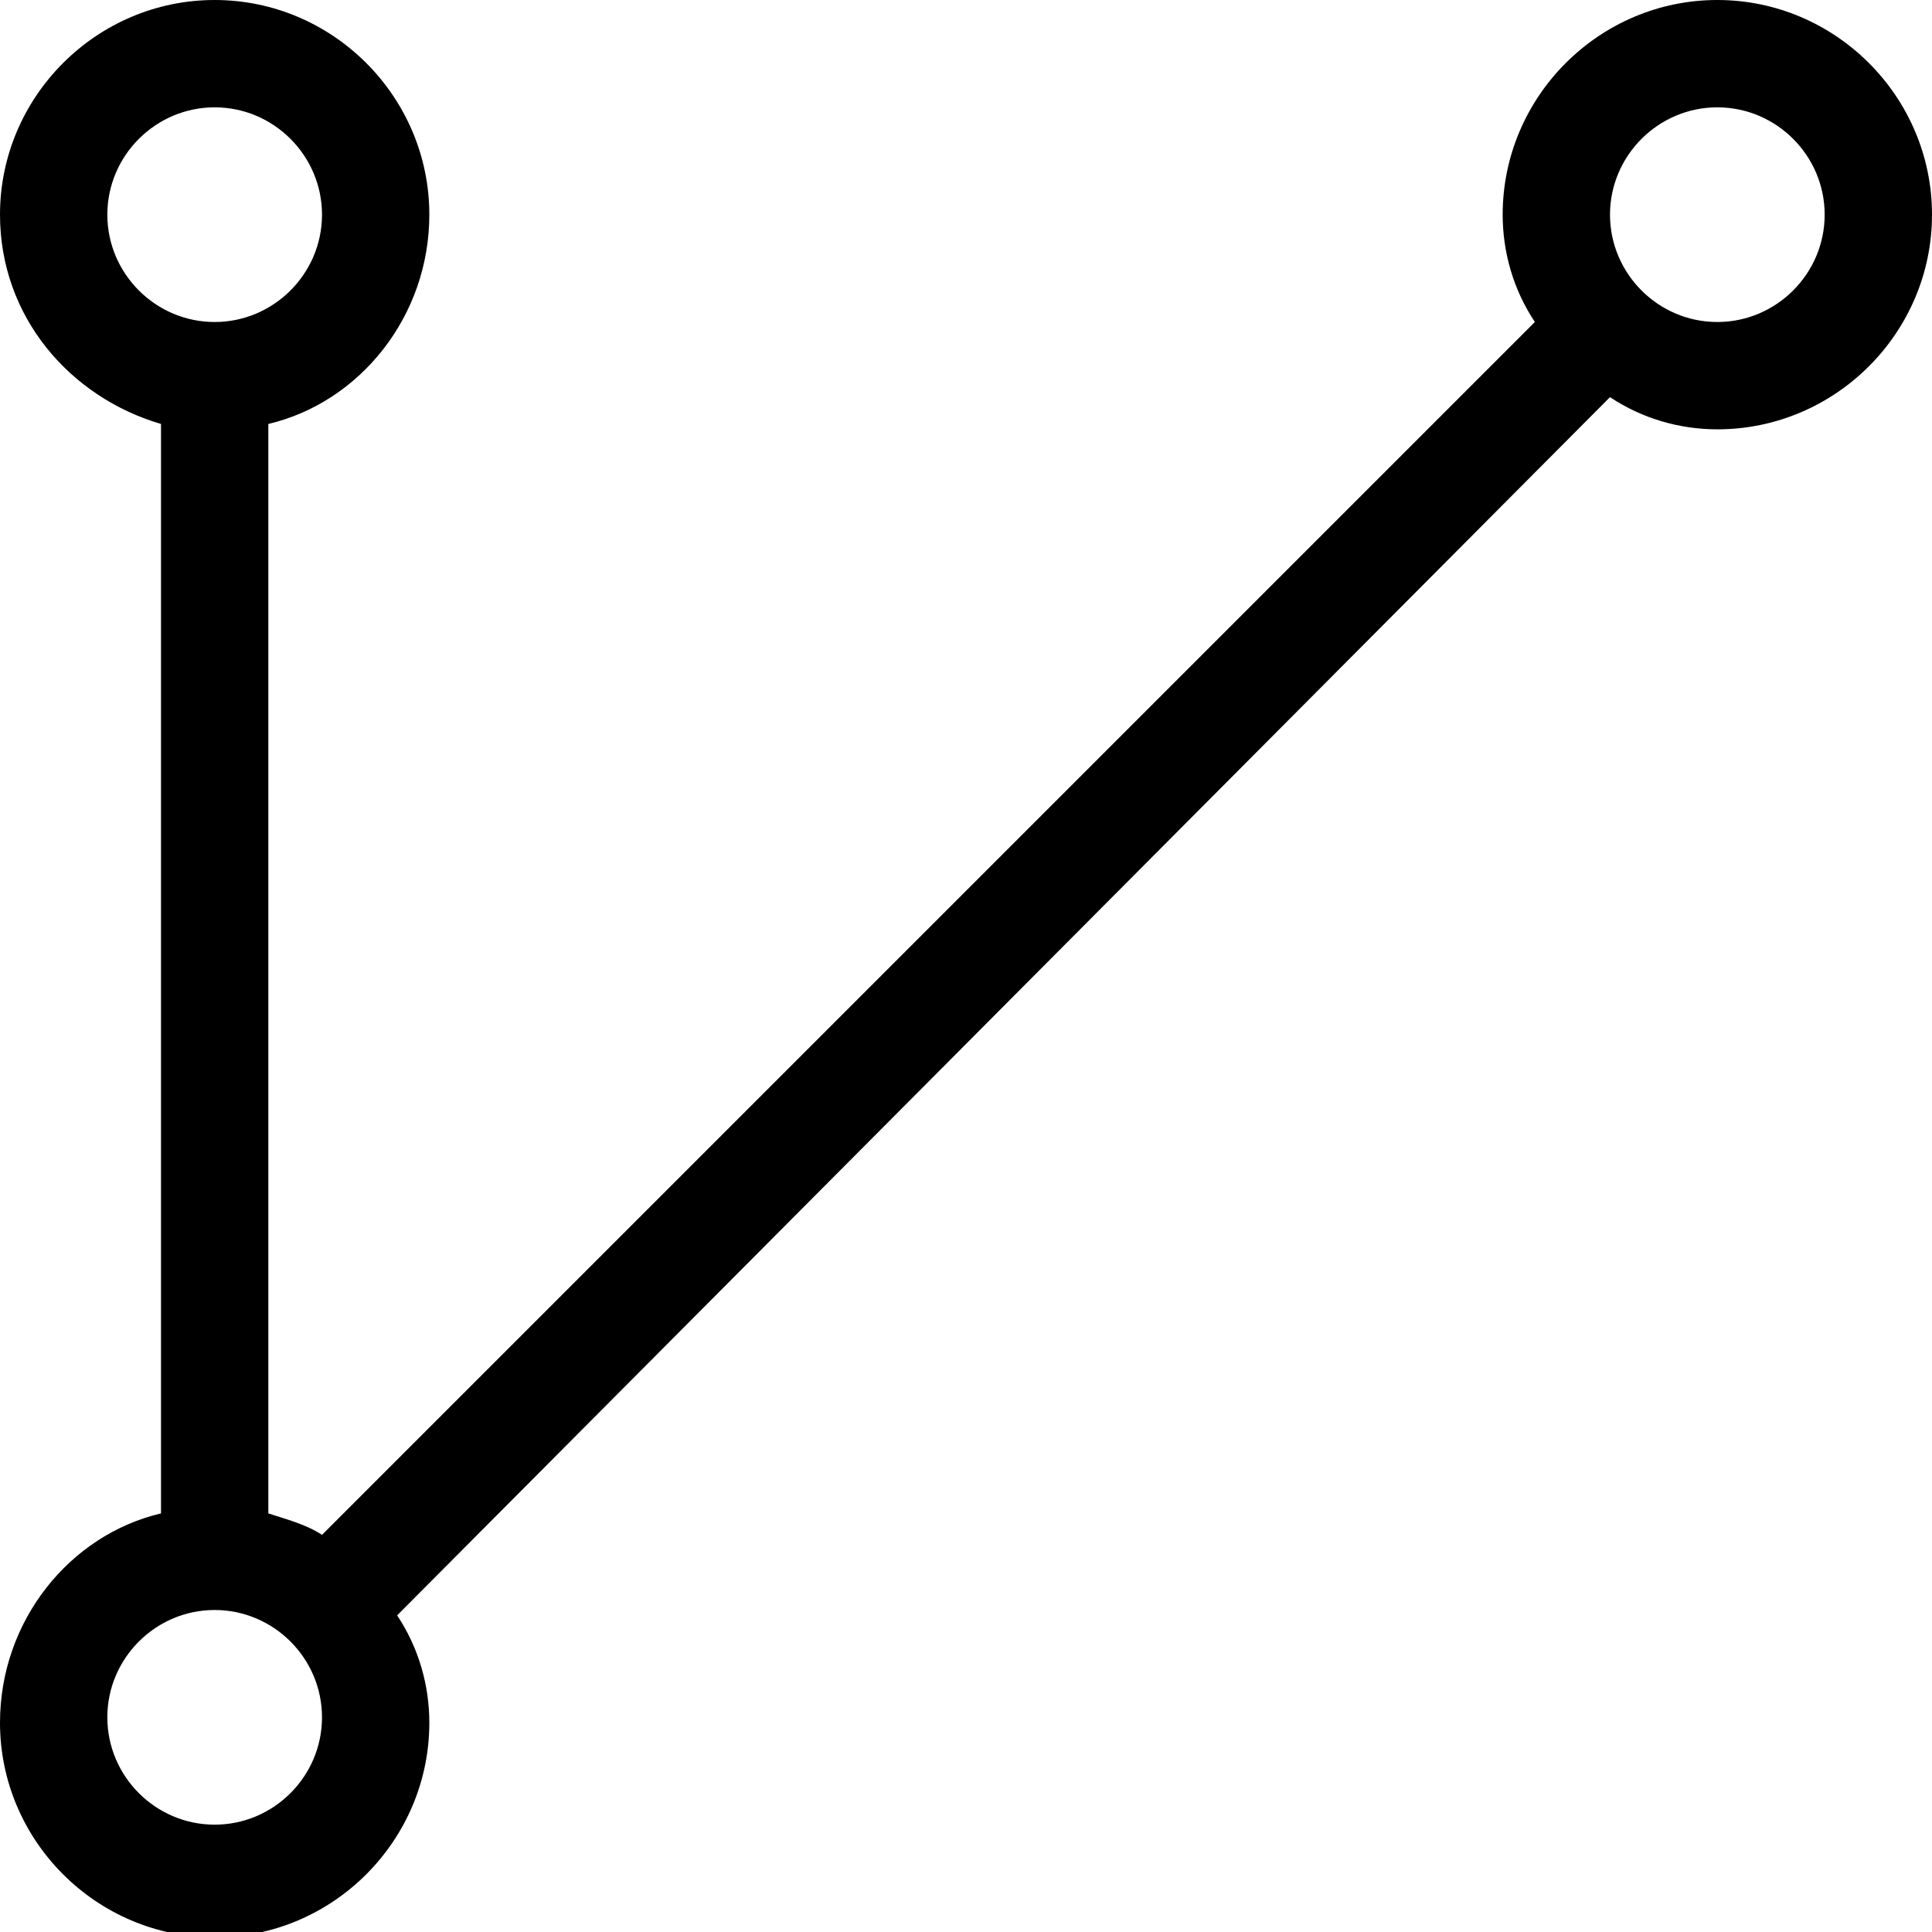 <?xml version="1.0" encoding="utf-8"?>
<!-- Generator: Adobe Illustrator 19.2.1, SVG Export Plug-In . SVG Version: 6.00 Build 0)  -->
<!DOCTYPE svg PUBLIC "-//W3C//DTD SVG 1.1//EN" "http://www.w3.org/Graphics/SVG/1.1/DTD/svg11.dtd">
<svg version="1.1" xmlns="http://www.w3.org/2000/svg" xmlns:xlink="http://www.w3.org/1999/xlink" x="0px" y="0px"
	 viewBox="0 0 36 36" enable-background="new 0 0 36 36" xml:space="preserve">
<g id="Layer_1">
	<path d="M32,0c-2.2,0-4,1.8-4,4c0,0.7,0.2,1.4,0.6,2L6,28.6c-0.3-0.2-0.7-0.3-1-0.4V7.9c1.7-0.4,3-2,3-3.9c0-2.2-1.8-4-4-4
		S0,1.8,0,4c0,1.9,1.3,3.4,3,3.9v20.3c-1.7,0.4-3,2-3,3.9c0,2.2,1.8,4,4,4s4-1.8,4-4c0-0.7-0.2-1.4-0.6-2L30,7.4
		C30.6,7.8,31.3,8,32,8c2.2,0,4-1.8,4-4S34.2,0,32,0z M2,4c0-1.1,0.9-2,2-2s2,0.9,2,2S5.1,6,4,6S2,5.1,2,4z M4,34c-1.1,0-2-0.9-2-2
		s0.9-2,2-2s2,0.9,2,2S5.1,34,4,34z M32,6c-1.1,0-2-0.9-2-2s0.9-2,2-2s2,0.9,2,2S33.1,6,32,6z"/>
</g>
<g id="Layer_2" display="none">
	<circle display="inline" fill="none" stroke="#ED1C24" stroke-width="2" stroke-miterlimit="10" cx="32" cy="4" r="3"/>
	<circle display="inline" fill="none" stroke="#ED1C24" stroke-width="2" stroke-miterlimit="10" cx="4" cy="4" r="3"/>
	<circle display="inline" fill="none" stroke="#ED1C24" stroke-width="2" stroke-miterlimit="10" cx="4" cy="32" r="3"/>
	<line display="inline" fill="none" stroke="#ED1C24" stroke-width="2" stroke-miterlimit="10" x1="30" y1="6" x2="6" y2="30"/>
	<line display="inline" fill="none" stroke="#ED1C24" stroke-width="2" stroke-miterlimit="10" x1="4" y1="7" x2="4" y2="29"/>
</g>
</svg>
